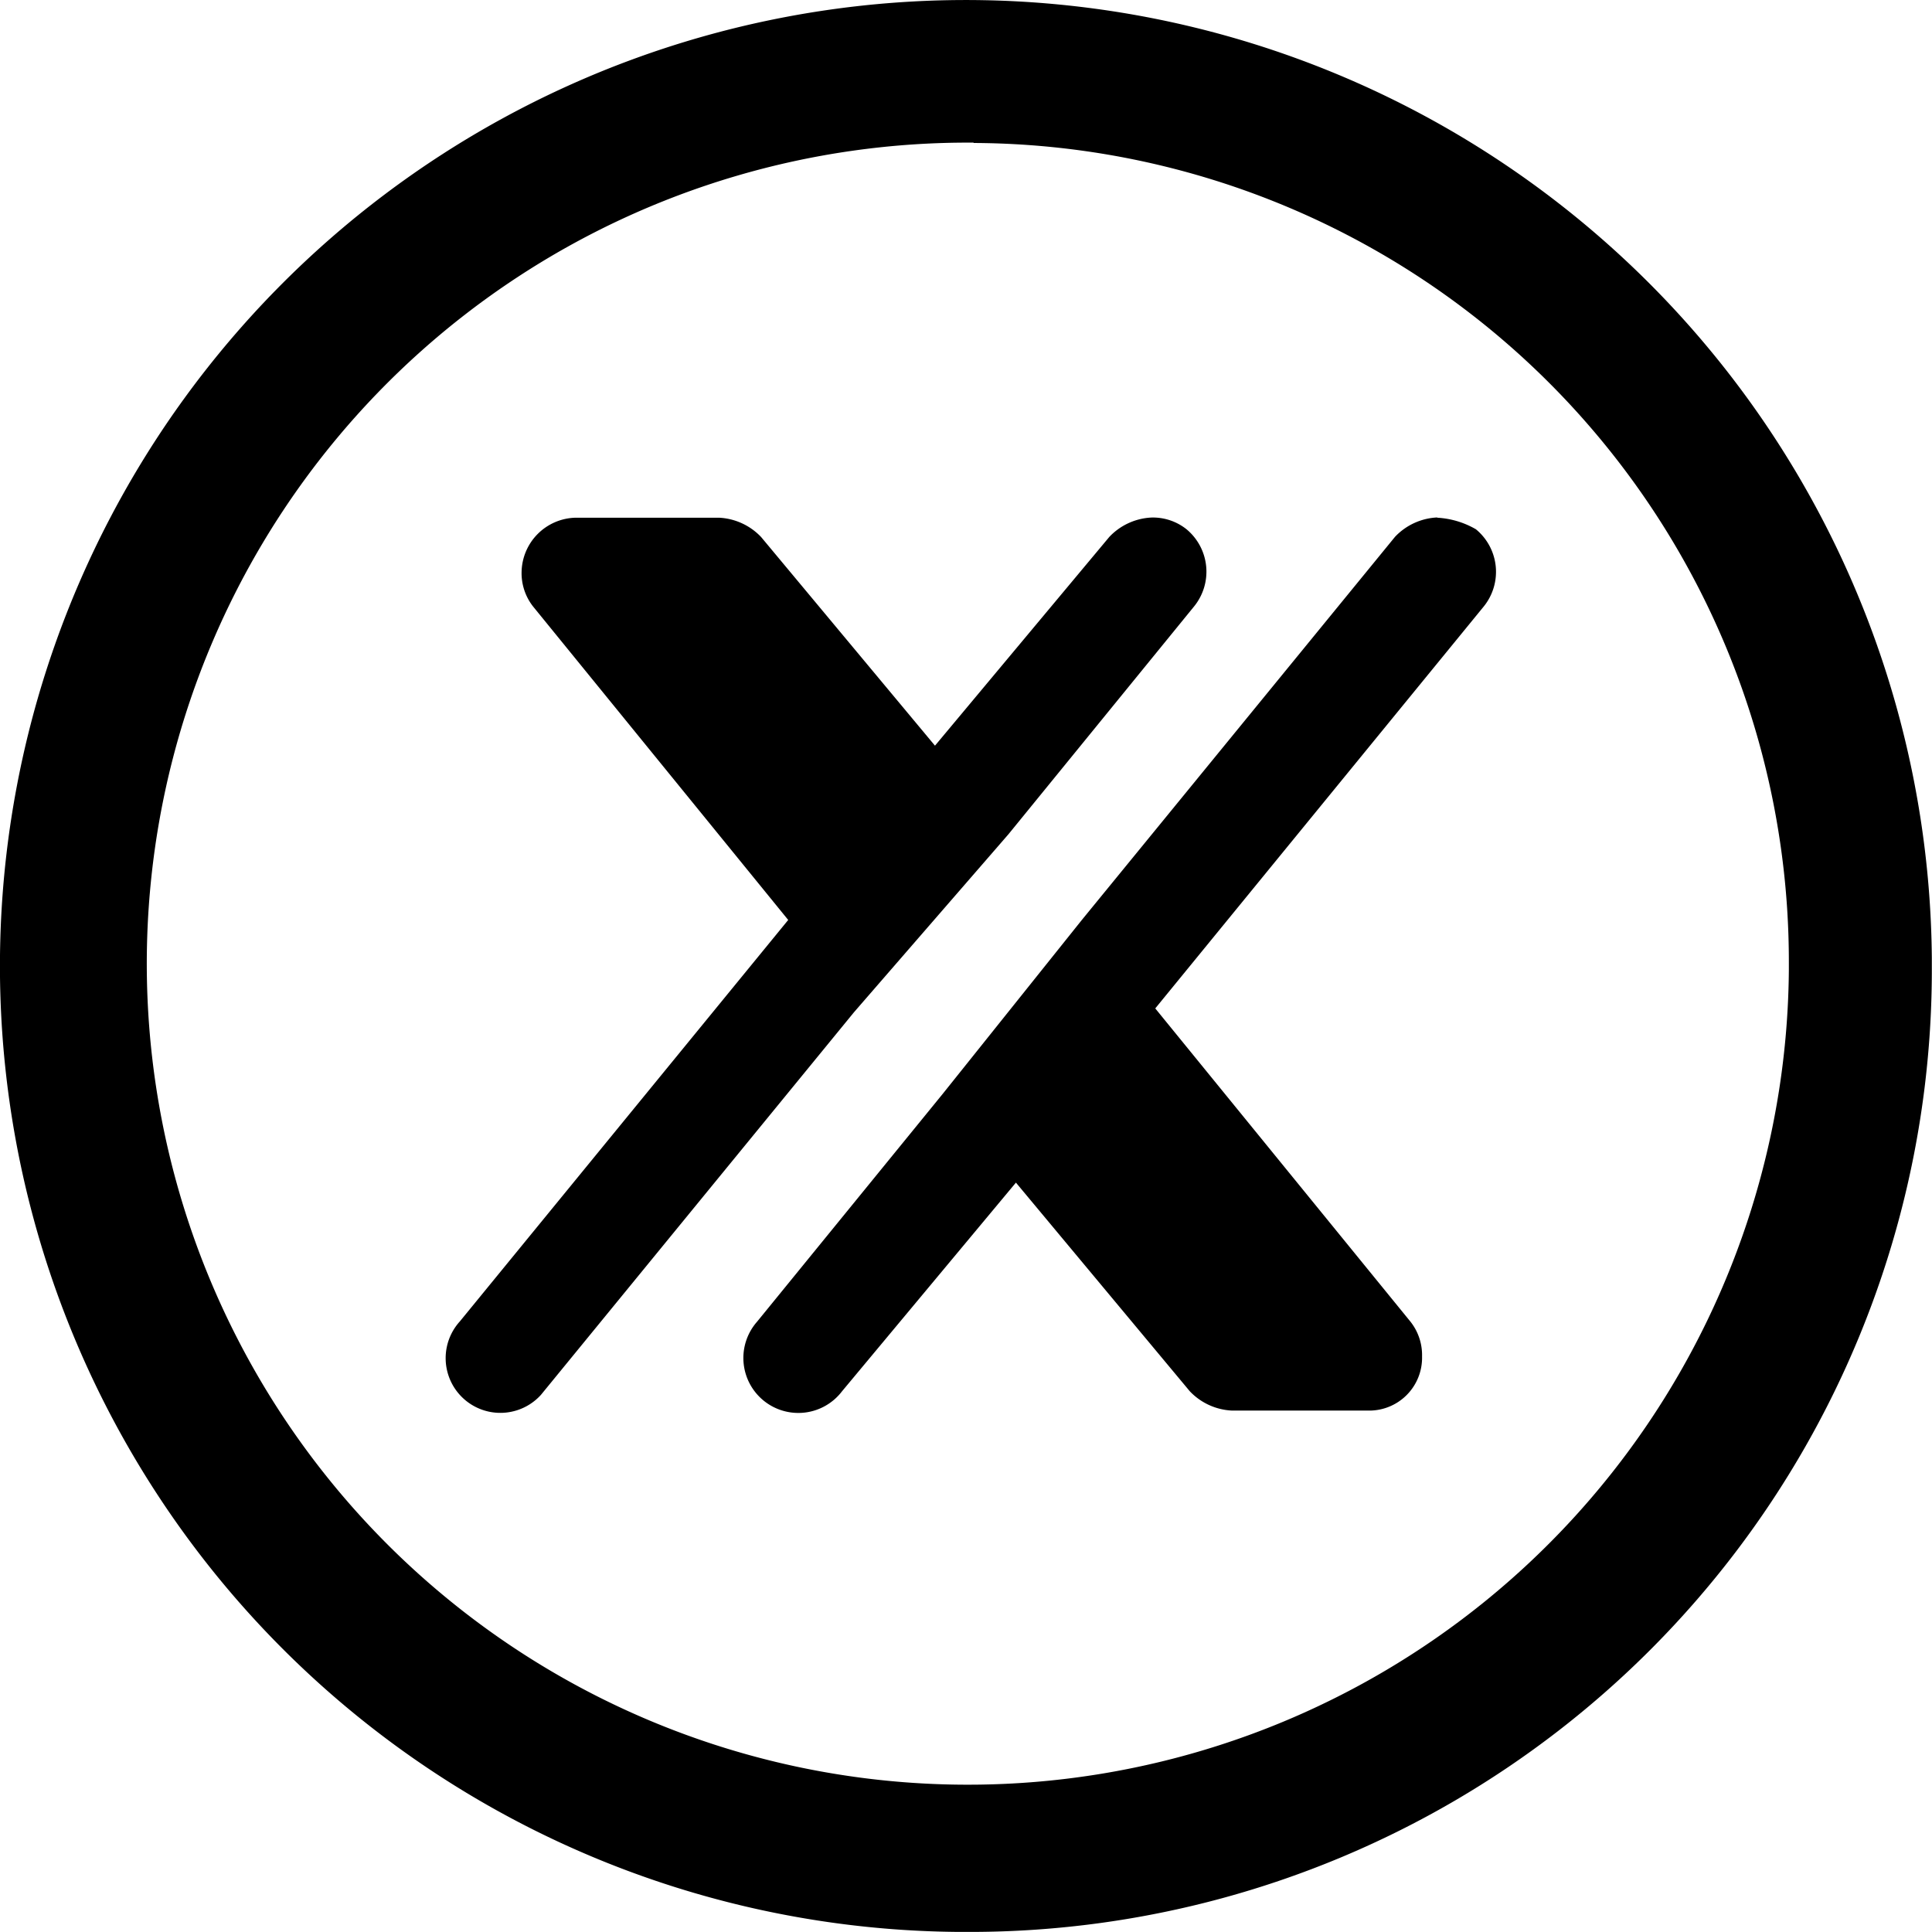 <svg xmlns="http://www.w3.org/2000/svg" xmlns:xlink="http://www.w3.org/1999/xlink" width="22.891" height="22.891" viewBox="0 0 22.891 22.891">
  <defs>
    <clipPath id="clip-path">
      <rect id="Rectangle_4225" data-name="Rectangle 4225" width="22.89" height="22.89" transform="translate(0 0.001)" fill="red"/>
    </clipPath>
  </defs>
  <g id="hedpay-footer-logo-xt" transform="translate(0 -0.001)" clip-path="url(#clip-path)">
    <path id="形状_519" d="M11.328,22.89A11.445,11.445,0,1,1,22.681,11.353v.092A11.4,11.4,0,0,1,11.328,22.89Zm0-21.2a9.728,9.728,0,1,0,9.659,9.8V11.4A9.7,9.7,0,0,0,11.328,1.694Zm.412,8.195,2.2-2.7a.653.653,0,0,0-.092-.916.639.639,0,0,0-.412-.137h0a.735.735,0,0,0-.5.229L10.87,8.835,8.81,6.363a.735.735,0,0,0-.5-.229H6.613a.655.655,0,0,0-.641.641.639.639,0,0,0,.137.412L9.131,10.9,5.24,15.657a.648.648,0,1,0,.961.87h0l3.708-4.532Zm5.081-3.754a.735.735,0,0,0-.5.229L12.61,10.9l-1.648,2.06-2.2,2.7a.651.651,0,1,0,1.007.824l2.06-2.472,2.06,2.472a.735.735,0,0,0,.5.229H16a.626.626,0,0,0,.641-.641.639.639,0,0,0-.137-.412L13.48,11.948l3.891-4.761a.653.653,0,0,0-.092-.916,1.023,1.023,0,0,0-.458-.137" transform="translate(0.208 0.001)" fill-rule="evenodd"/>
  </g>
</svg>
